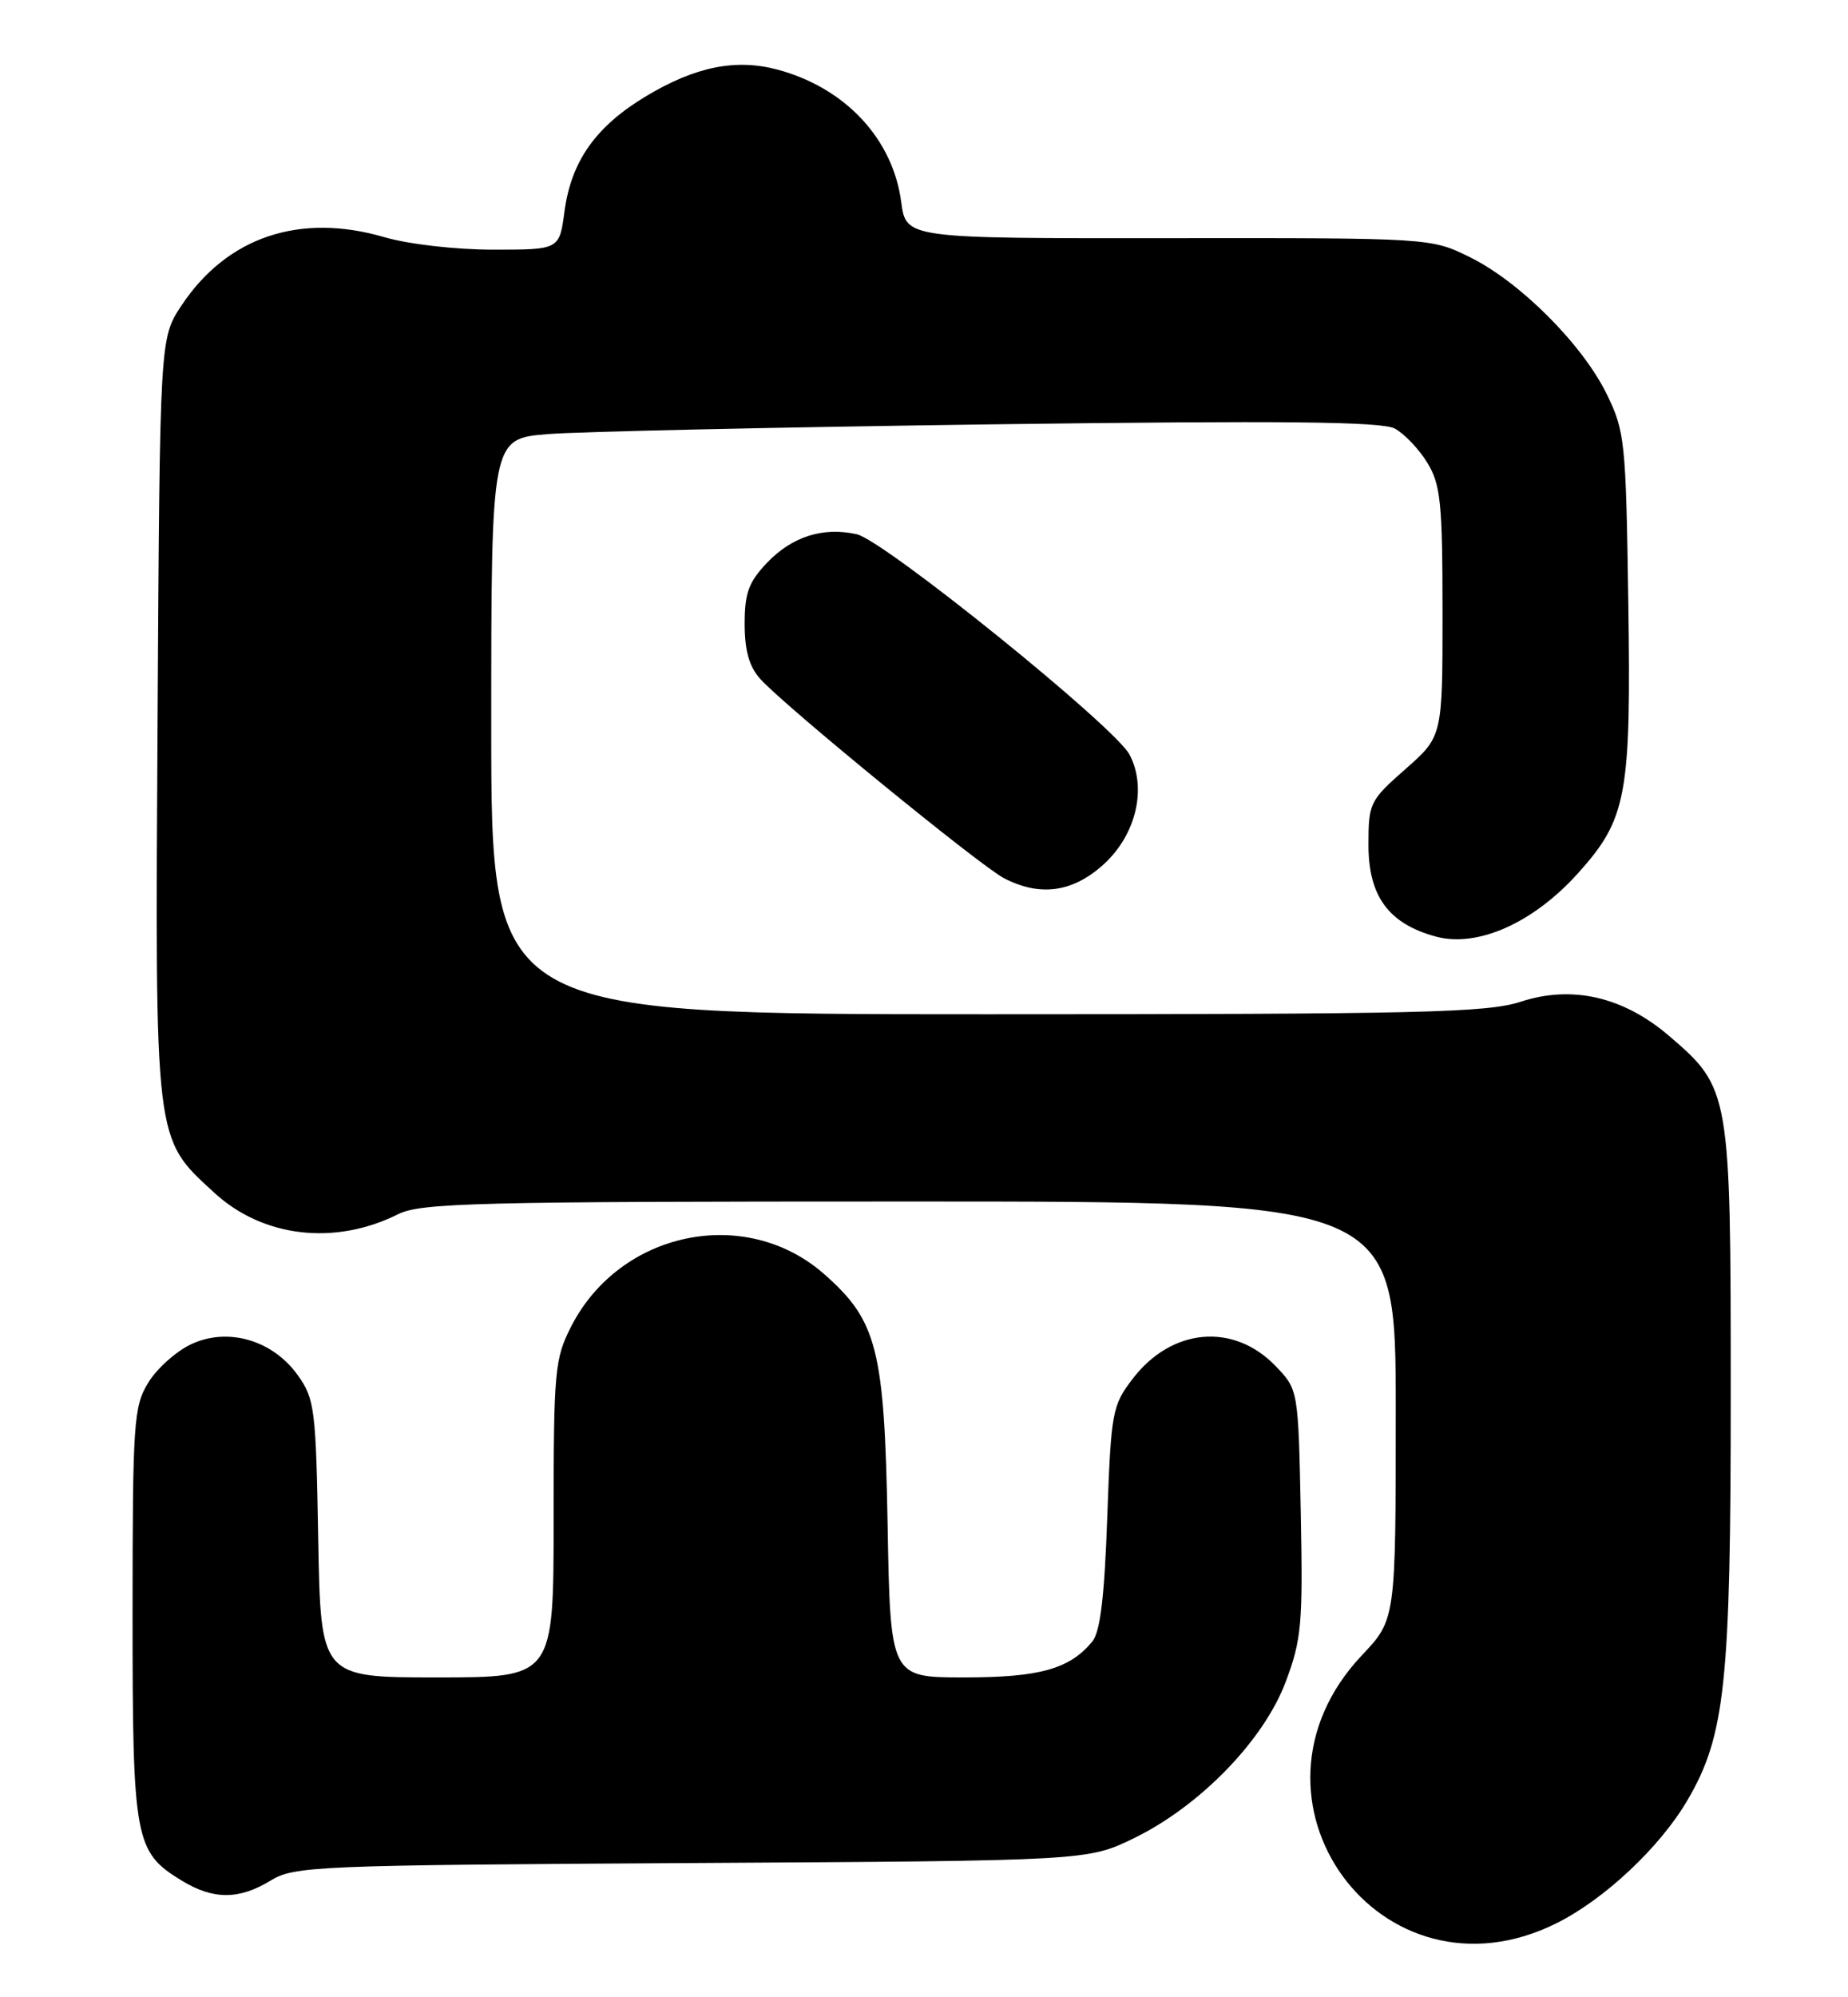 <?xml version="1.0" encoding="UTF-8" standalone="no"?>
<!DOCTYPE svg PUBLIC "-//W3C//DTD SVG 1.1//EN" "http://www.w3.org/Graphics/SVG/1.1/DTD/svg11.dtd" >
<svg xmlns="http://www.w3.org/2000/svg" xmlns:xlink="http://www.w3.org/1999/xlink" version="1.1" viewBox="0 0 237 256">
 <g >
 <path fill="currentColor"
d=" M 199.63 246.50 C 205.78 243.43 212.88 236.77 216.41 230.74 C 221.25 222.48 221.97 215.76 221.96 178.50 C 221.96 139.92 221.88 139.47 214.05 132.77 C 208.18 127.75 201.62 126.24 195.04 128.39 C 190.73 129.80 182.23 130.00 126.56 130.00 C 63.00 130.00 63.00 130.00 63.00 93.12 C 63.00 56.23 63.00 56.23 70.25 55.64 C 74.24 55.32 99.81 54.76 127.07 54.39 C 164.65 53.90 177.18 54.03 178.88 54.93 C 180.10 55.59 181.98 57.56 183.05 59.31 C 184.76 62.12 184.99 64.42 185.00 78.45 C 185.00 94.39 185.00 94.39 180.25 98.57 C 175.66 102.61 175.50 102.93 175.50 108.30 C 175.50 114.89 178.10 118.41 184.17 120.05 C 189.50 121.48 196.65 118.29 202.38 111.92 C 208.65 104.94 209.20 101.98 208.82 76.95 C 208.52 56.55 208.38 55.25 206.05 50.50 C 202.92 44.12 194.92 36.12 188.50 32.96 C 183.50 30.50 183.50 30.50 149.85 30.53 C 116.20 30.56 116.20 30.56 115.58 25.90 C 114.51 17.79 108.41 11.27 99.74 8.93 C 94.37 7.49 89.20 8.53 82.87 12.32 C 76.41 16.19 73.25 20.66 72.39 27.12 C 71.74 32.00 71.74 32.00 63.28 32.00 C 58.44 32.00 52.42 31.31 49.26 30.39 C 38.41 27.23 29.08 30.39 23.26 39.18 C 20.50 43.35 20.50 43.35 20.21 91.93 C 19.89 146.87 19.75 145.75 27.46 152.86 C 33.69 158.60 42.91 159.69 51.03 155.64 C 53.96 154.17 60.91 154.00 116.65 154.00 C 179.00 154.00 179.00 154.00 179.00 180.79 C 179.00 207.57 179.00 207.57 174.66 212.16 C 157.30 230.55 177.07 257.74 199.63 246.50 Z  M 34.70 241.04 C 37.75 239.18 40.36 239.07 88.70 238.79 C 139.50 238.50 139.50 238.50 145.50 235.57 C 153.95 231.43 162.10 223.02 164.90 215.53 C 166.93 210.12 167.10 208.12 166.82 193.85 C 166.50 178.13 166.50 178.13 163.61 175.11 C 158.21 169.48 150.24 170.19 145.24 176.75 C 142.63 180.17 142.49 180.98 142.00 194.52 C 141.64 204.73 141.10 209.18 140.07 210.42 C 137.15 213.93 133.32 215.00 123.64 215.00 C 114.18 215.00 114.18 215.00 113.83 195.25 C 113.42 172.91 112.50 169.28 105.68 163.29 C 95.60 154.44 79.50 157.78 73.25 170.02 C 71.14 174.16 71.00 175.64 71.00 194.71 C 71.00 215.00 71.00 215.00 56.06 215.00 C 41.13 215.00 41.13 215.00 40.81 197.25 C 40.52 180.59 40.36 179.30 38.20 176.28 C 34.97 171.74 29.17 170.07 24.46 172.32 C 22.55 173.23 20.09 175.44 19.00 177.24 C 17.14 180.28 17.01 182.31 17.00 206.80 C 17.00 235.90 17.27 237.36 23.30 241.04 C 27.35 243.51 30.65 243.51 34.70 241.04 Z  M 141.58 110.75 C 145.72 106.95 147.11 101.00 144.86 96.72 C 142.97 93.13 113.37 69.24 109.86 68.47 C 105.53 67.52 101.60 68.77 98.39 72.11 C 96.02 74.59 95.50 76.00 95.50 79.96 C 95.50 83.38 96.08 85.44 97.50 87.02 C 100.58 90.46 125.63 110.92 128.74 112.55 C 133.39 114.97 137.61 114.38 141.58 110.75 Z "/>
</g>
</svg>